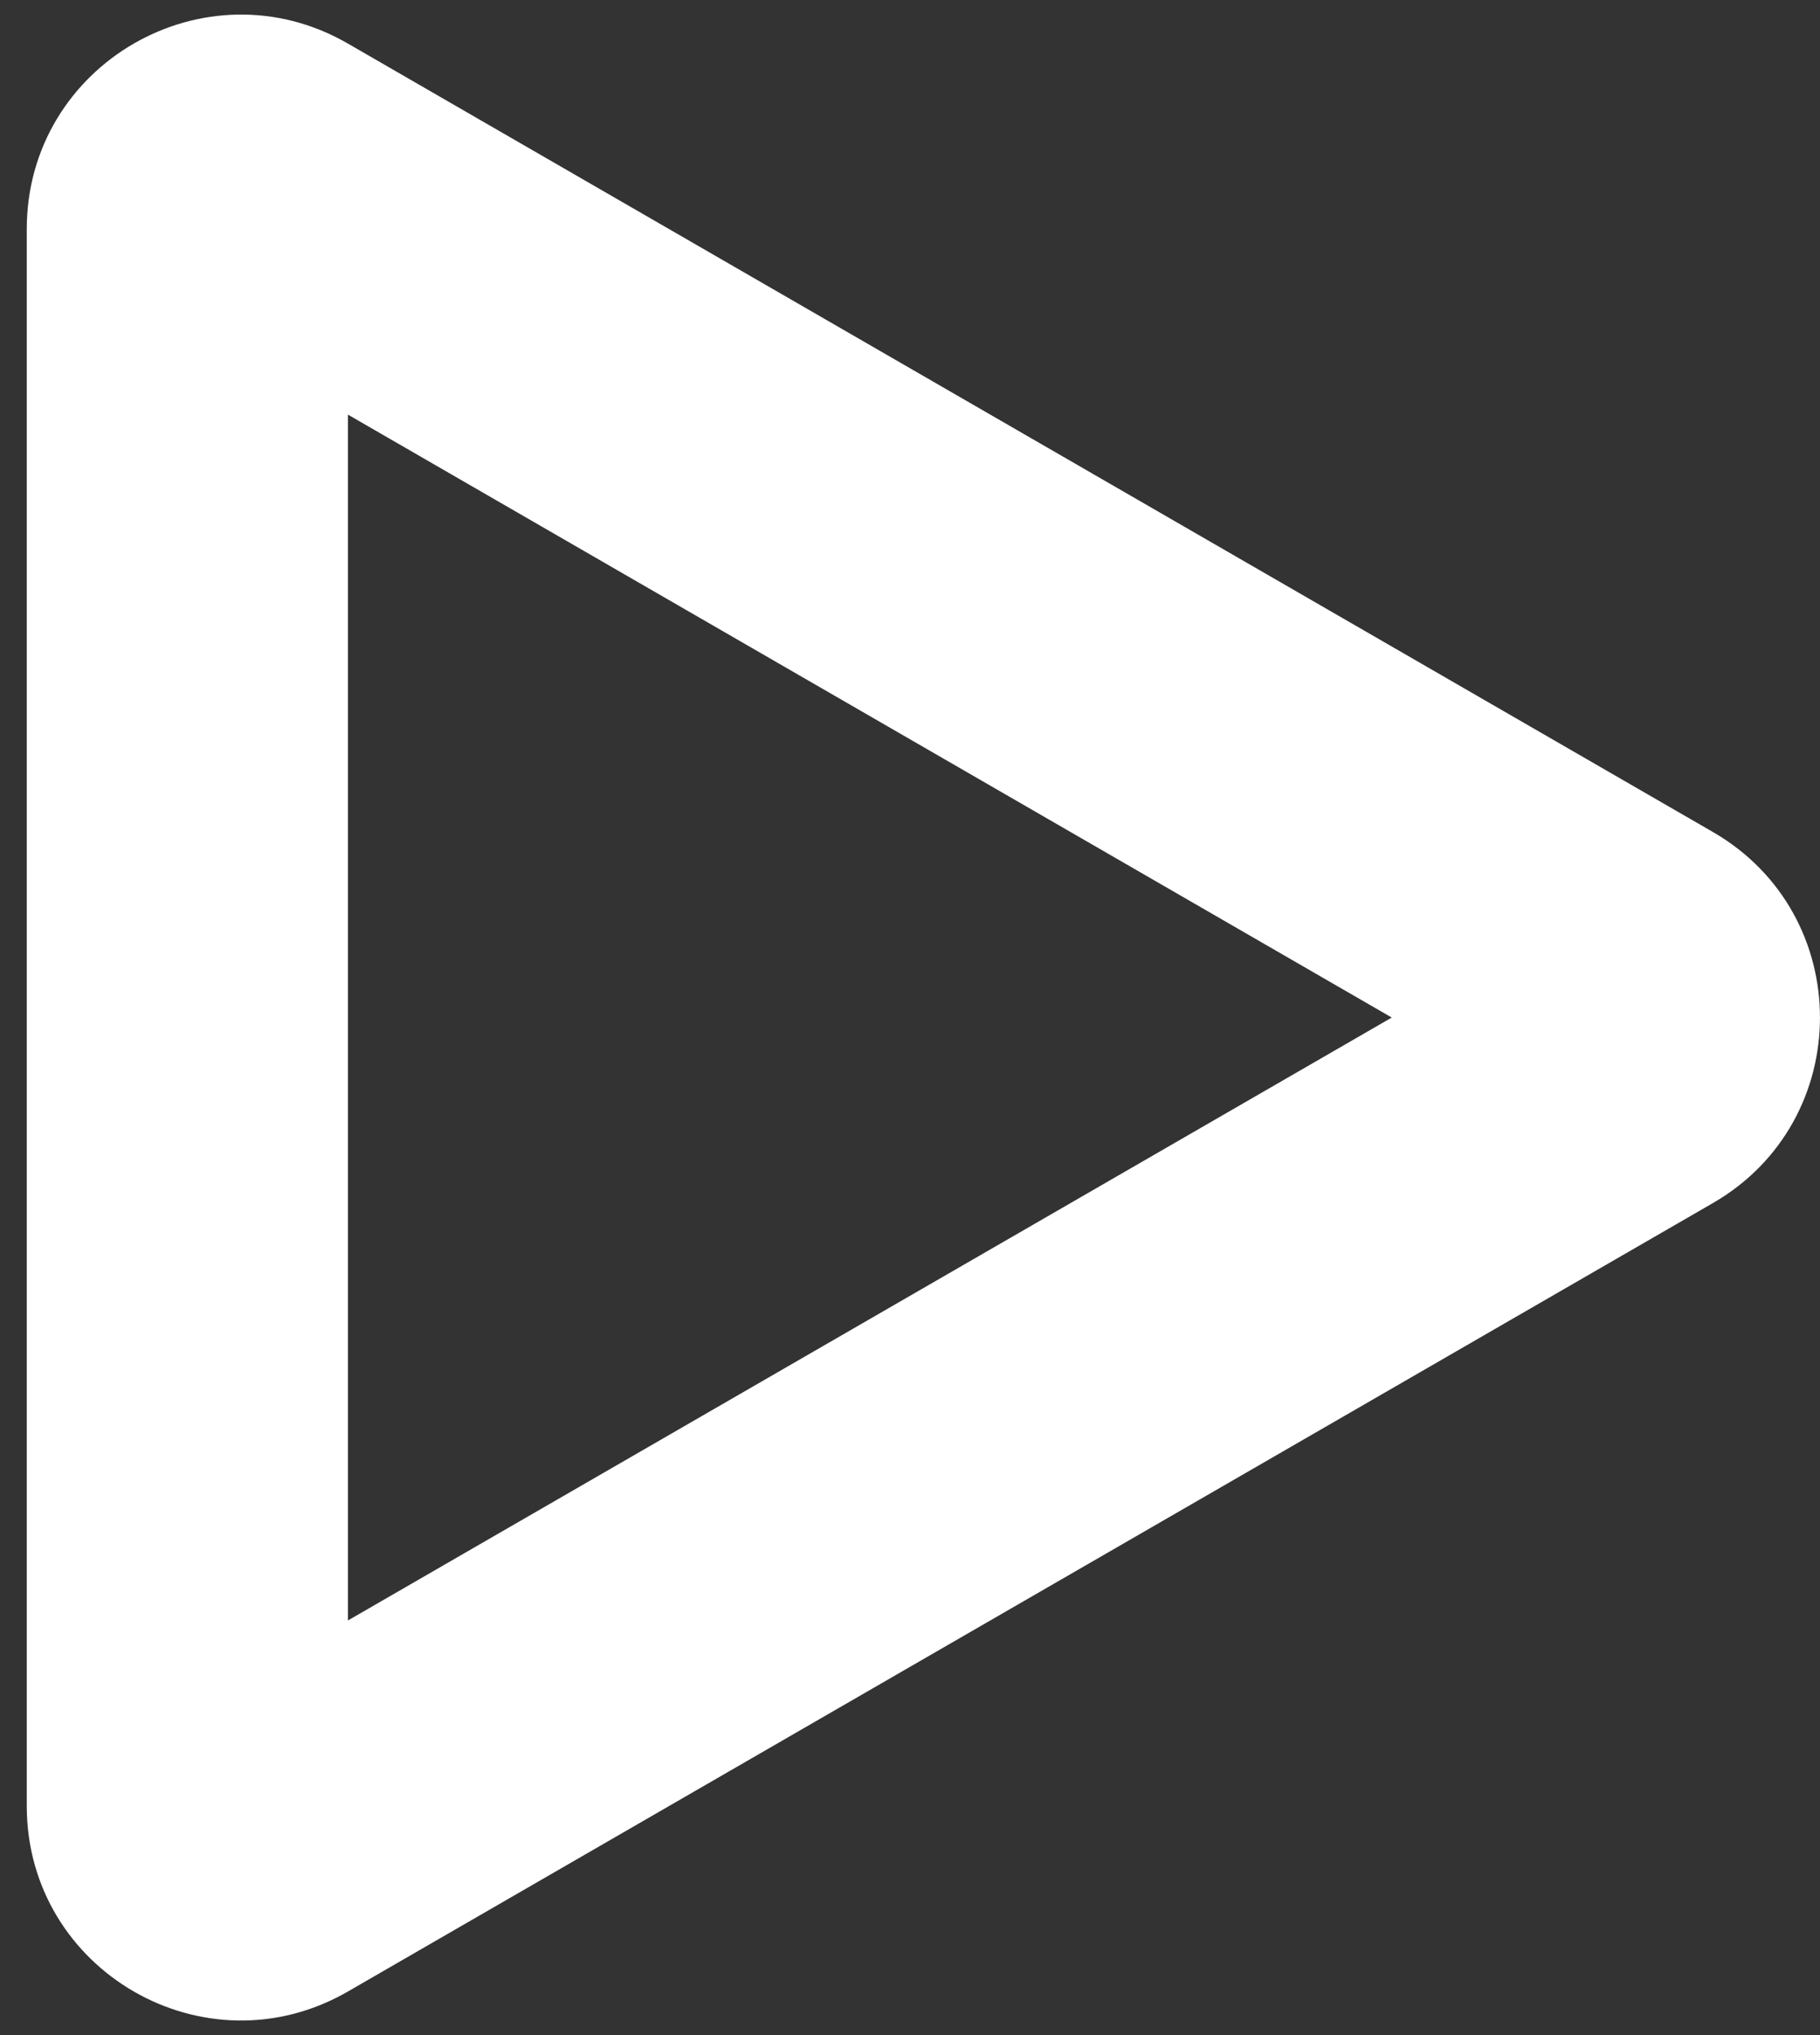 <svg width="17" height="19" viewBox="0 0 17 19" fill="none" xmlns="http://www.w3.org/2000/svg">
<rect x="0" y="0" width="17" height="19" fill="#333333" stroke="none"/>
<path fill-rule="evenodd" clip-rule="evenodd" d="M13 9.5L3.25 3.871L3.25 15.129L13 9.5ZM16 11.232C17.333 10.462 17.333 8.538 16 7.768L3.25 0.407C1.917 -0.363 0.25 0.599 0.25 2.139V16.861C0.25 18.401 1.917 19.363 3.25 18.593L16 11.232Z" fill="white"/>
</svg>
